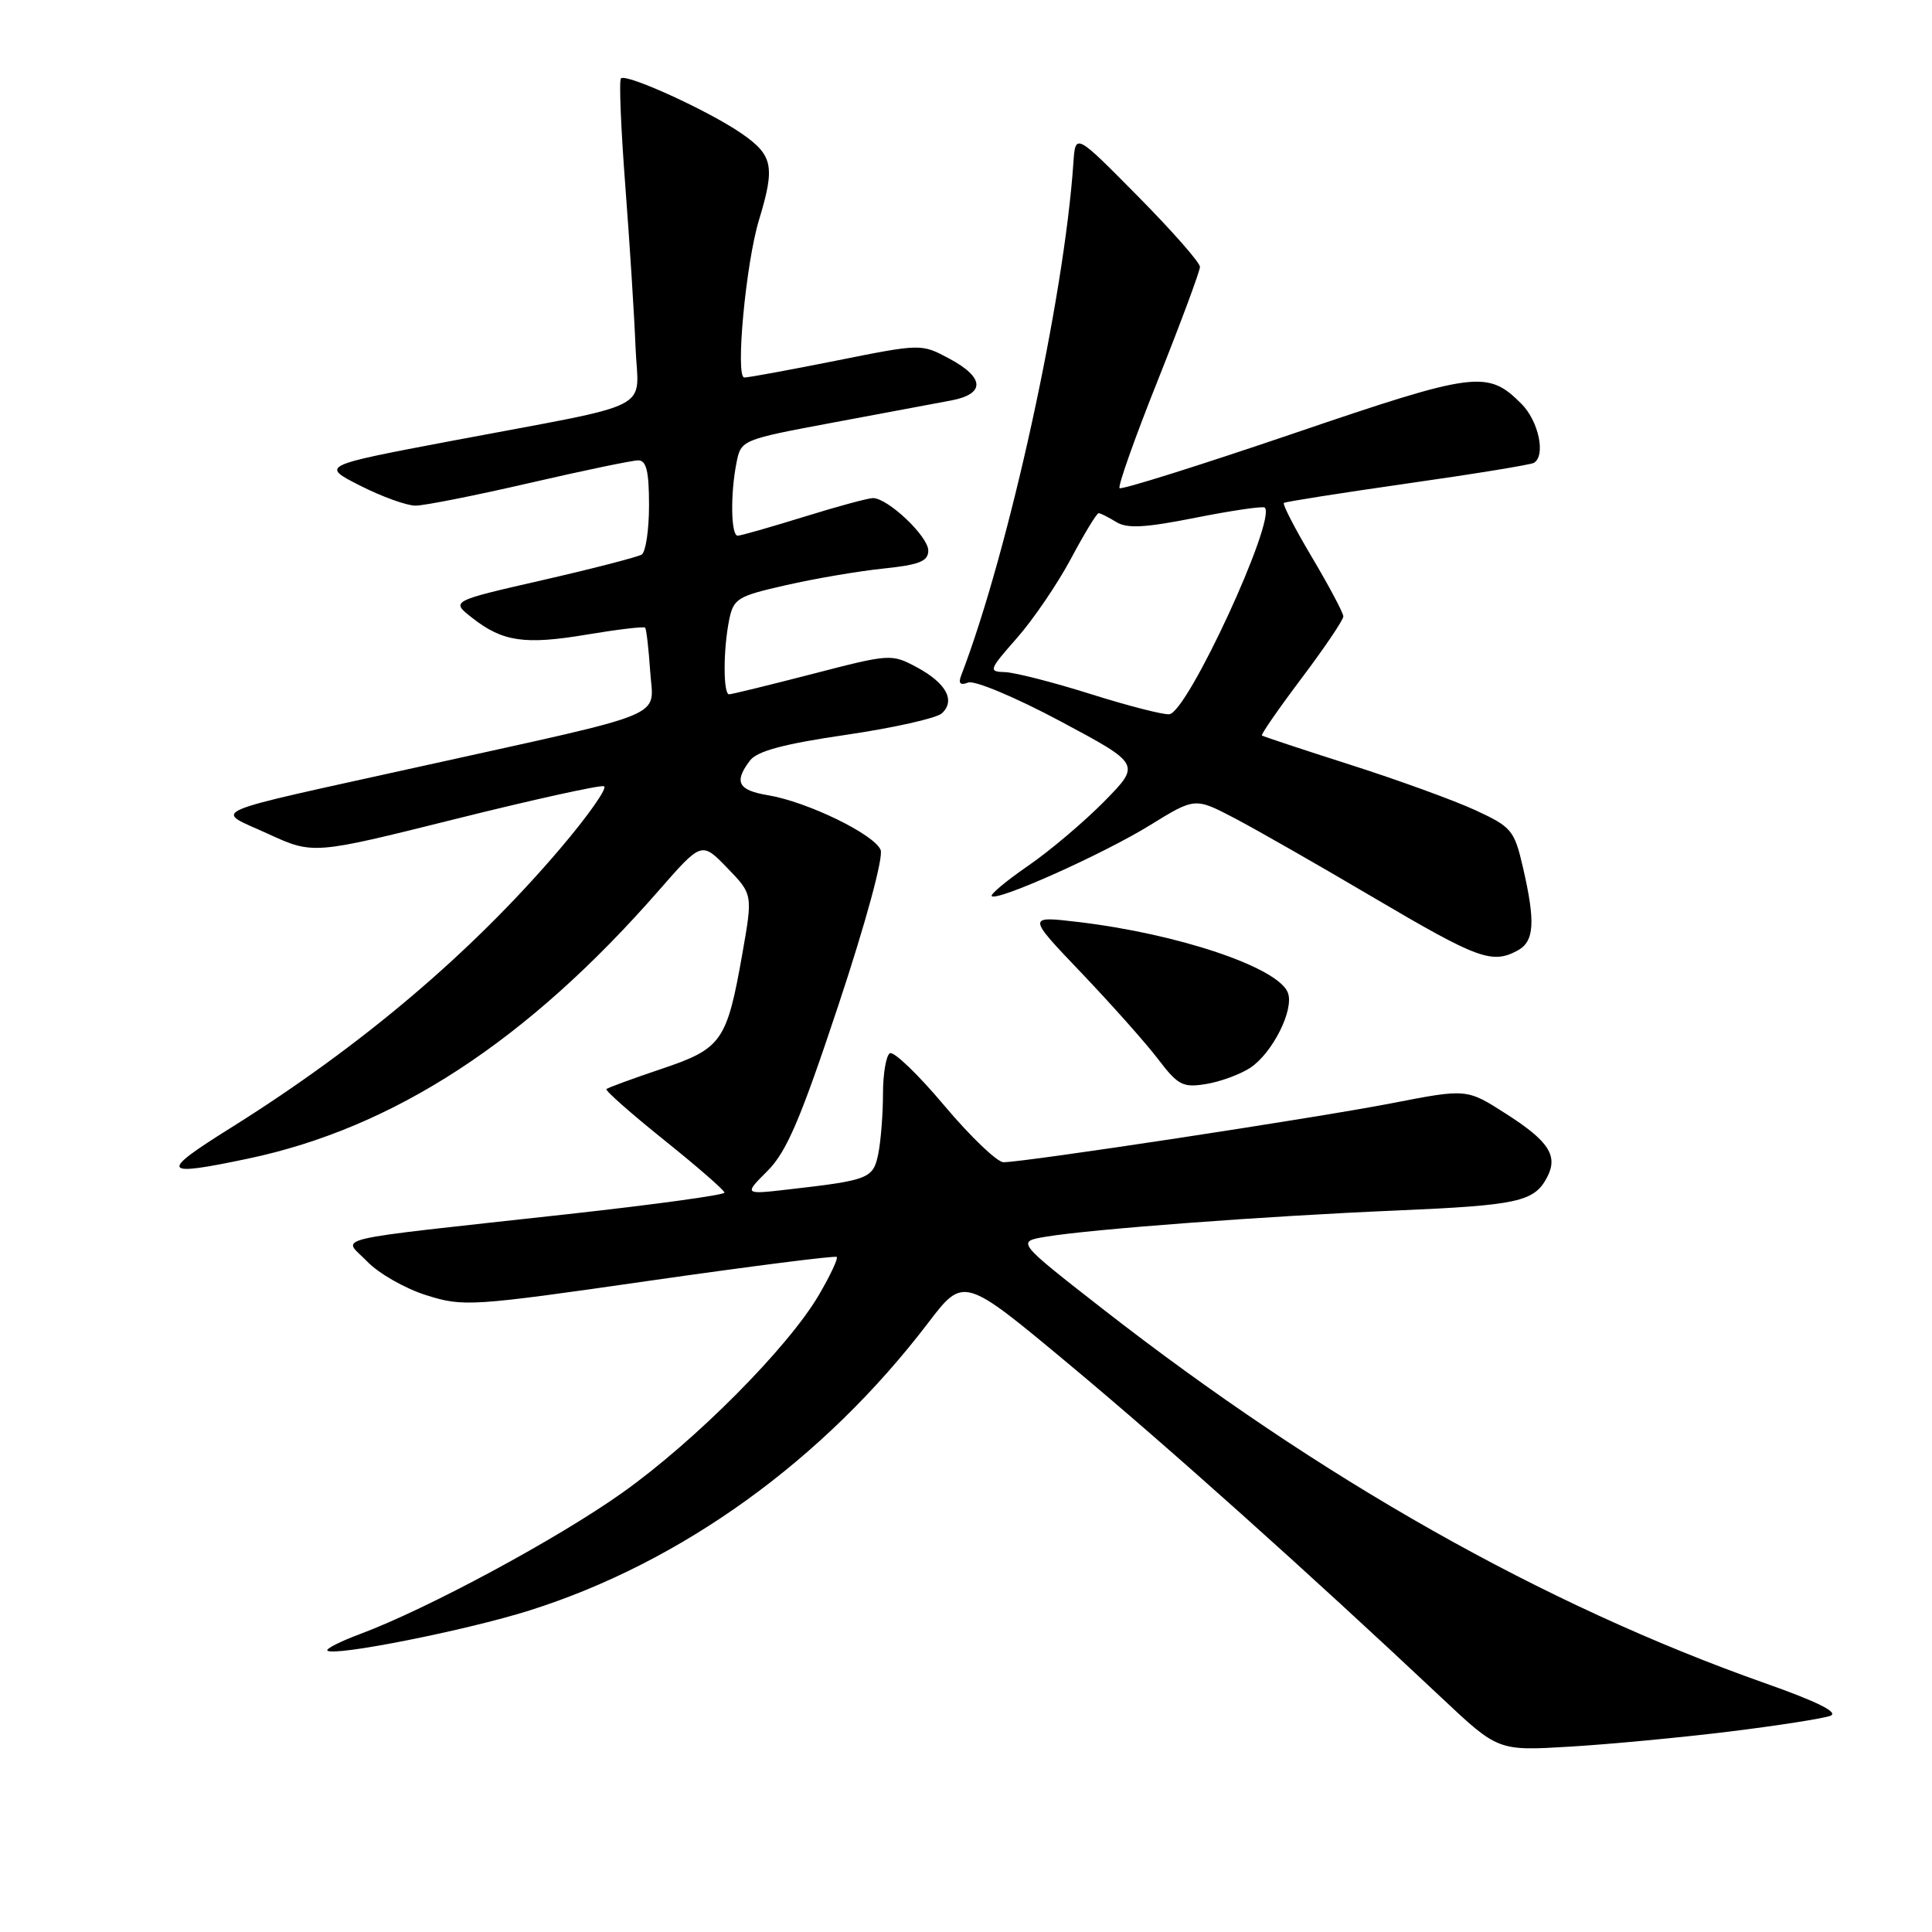 <?xml version="1.0" encoding="UTF-8" standalone="no"?>
<!DOCTYPE svg PUBLIC "-//W3C//DTD SVG 1.1//EN" "http://www.w3.org/Graphics/SVG/1.1/DTD/svg11.dtd" >
<svg xmlns="http://www.w3.org/2000/svg" xmlns:xlink="http://www.w3.org/1999/xlink" version="1.1" viewBox="0 0 256 256">
 <g >
 <path fill="currentColor"
d=" M 229.17 229.44 C 235.58 228.65 241.60 227.71 242.54 227.35 C 243.68 226.91 240.82 225.48 233.87 223.03 C 204.54 212.67 175.03 195.99 146.09 173.42 C 134.68 164.52 134.68 164.52 138.59 163.87 C 144.58 162.87 167.74 161.13 185.00 160.40 C 201.09 159.71 203.27 159.24 204.97 156.05 C 206.51 153.18 205.27 151.23 199.55 147.58 C 194.36 144.25 194.36 144.25 184.43 146.18 C 174.35 148.14 135.78 154.00 132.97 154.00 C 132.13 154.00 128.60 150.62 125.13 146.50 C 121.66 142.37 118.41 139.25 117.91 139.56 C 117.41 139.87 117.00 142.29 117.00 144.93 C 117.00 147.58 116.72 151.13 116.39 152.82 C 115.72 156.17 115.19 156.38 104.53 157.60 C 98.56 158.29 98.56 158.29 101.71 155.14 C 104.24 152.60 106.07 148.32 111.10 133.17 C 114.71 122.30 117.07 113.62 116.69 112.63 C 115.90 110.58 106.97 106.23 101.75 105.37 C 97.79 104.71 97.22 103.61 99.38 100.77 C 100.33 99.52 103.88 98.57 112.10 97.37 C 118.37 96.45 124.08 95.17 124.79 94.53 C 126.64 92.84 125.39 90.52 121.49 88.42 C 118.13 86.62 117.95 86.63 107.66 89.30 C 101.92 90.78 96.95 92.00 96.61 92.00 C 95.82 92.00 95.82 86.13 96.61 82.18 C 97.19 79.31 97.69 79.00 104.14 77.54 C 107.94 76.67 113.74 75.68 117.03 75.34 C 121.84 74.84 123.00 74.37 123.00 72.95 C 123.00 71.07 117.65 66.00 115.67 66.00 C 115.03 66.00 110.90 67.12 106.50 68.49 C 102.10 69.85 98.16 70.98 97.75 70.98 C 96.85 71.00 96.76 65.43 97.60 61.26 C 98.19 58.30 98.32 58.25 110.35 56.00 C 117.03 54.75 124.08 53.43 126.00 53.07 C 130.58 52.21 130.50 50.04 125.79 47.52 C 122.08 45.53 122.08 45.53 110.79 47.79 C 104.58 49.03 99.10 50.04 98.62 50.02 C 97.42 49.99 98.82 34.90 100.57 29.15 C 102.73 22.04 102.43 20.57 98.25 17.68 C 93.90 14.68 82.97 9.69 82.28 10.39 C 82.01 10.65 82.28 17.08 82.86 24.68 C 83.44 32.28 84.05 41.86 84.21 45.96 C 84.55 54.68 87.41 53.21 59.94 58.40 C 42.50 61.70 42.50 61.70 47.72 64.35 C 50.59 65.81 53.89 67.00 55.06 67.00 C 56.22 67.00 63.02 65.65 70.16 64.00 C 77.30 62.35 83.79 61.00 84.57 61.00 C 85.65 61.00 86.00 62.46 86.00 66.94 C 86.00 70.21 85.56 73.15 85.03 73.48 C 84.49 73.81 78.58 75.34 71.89 76.87 C 59.73 79.65 59.73 79.65 62.53 81.84 C 66.59 85.04 69.52 85.47 77.79 84.08 C 81.85 83.40 85.31 82.99 85.48 83.17 C 85.65 83.35 85.95 85.94 86.15 88.92 C 86.56 95.28 89.33 94.12 56.00 101.50 C 26.33 108.06 28.32 107.18 35.50 110.48 C 41.50 113.23 41.50 113.23 60.28 108.54 C 70.61 105.96 79.50 104.00 80.03 104.18 C 80.56 104.35 77.93 108.10 74.18 112.50 C 62.43 126.29 47.91 138.59 30.60 149.43 C 21.02 155.42 21.31 155.96 32.84 153.53 C 52.20 149.46 69.86 137.94 87.29 118.00 C 92.97 111.50 92.97 111.50 96.36 115.00 C 99.75 118.50 99.75 118.50 98.36 126.40 C 96.31 138.01 95.65 138.95 87.60 141.65 C 83.80 142.93 80.54 144.13 80.35 144.31 C 80.17 144.50 83.61 147.54 88.01 151.07 C 92.40 154.59 96.00 157.73 96.00 158.03 C 96.00 158.34 86.66 159.62 75.25 160.88 C 42.45 164.50 45.43 163.80 48.65 167.15 C 50.16 168.73 53.68 170.74 56.48 171.62 C 61.39 173.17 62.40 173.11 86.03 169.71 C 99.49 167.78 110.67 166.36 110.87 166.55 C 111.08 166.75 110.01 169.02 108.50 171.60 C 104.42 178.56 92.14 190.92 82.47 197.79 C 73.91 203.88 56.63 213.19 47.73 216.51 C 45.10 217.49 43.15 218.48 43.38 218.71 C 44.19 219.53 61.81 216.03 70.14 213.40 C 90.28 207.05 109.12 193.47 122.96 175.32 C 127.68 169.13 127.68 169.13 141.59 180.72 C 154.55 191.51 173.28 208.28 191.00 224.95 C 198.50 232.01 198.50 232.01 208.00 231.44 C 213.22 231.13 222.75 230.23 229.17 229.44 Z  M 165.65 141.50 C 168.61 139.55 171.51 133.78 170.65 131.54 C 169.37 128.19 156.13 123.73 142.79 122.16 C 136.09 121.37 136.09 121.37 143.31 128.93 C 147.28 133.10 151.85 138.23 153.46 140.35 C 156.09 143.81 156.74 144.14 159.80 143.64 C 161.68 143.34 164.31 142.37 165.65 141.50 Z  M 201.07 125.96 C 203.31 124.76 203.48 122.23 201.80 114.94 C 200.66 110.02 200.30 109.58 195.55 107.38 C 192.77 106.09 185.32 103.38 179.00 101.36 C 172.68 99.34 167.37 97.58 167.21 97.46 C 167.05 97.34 169.41 93.93 172.46 89.88 C 175.51 85.83 178.00 82.14 178.00 81.68 C 178.00 81.22 176.14 77.72 173.87 73.89 C 171.59 70.06 169.91 66.80 170.12 66.64 C 170.33 66.48 177.70 65.32 186.50 64.06 C 195.30 62.81 202.84 61.58 203.25 61.33 C 204.85 60.37 203.88 55.79 201.59 53.50 C 197.10 49.01 195.53 49.22 171.36 57.45 C 158.95 61.67 148.59 64.93 148.35 64.68 C 148.10 64.43 150.39 57.96 153.45 50.31 C 156.50 42.65 159.00 35.92 159.00 35.36 C 159.00 34.79 155.29 30.57 150.75 25.98 C 142.50 17.63 142.50 17.63 142.23 21.57 C 141.01 39.55 133.69 73.02 127.37 89.48 C 126.95 90.56 127.23 90.85 128.29 90.44 C 129.13 90.12 134.55 92.39 140.49 95.56 C 151.16 101.26 151.16 101.26 146.33 106.18 C 143.67 108.88 139.14 112.72 136.25 114.71 C 133.36 116.70 131.18 118.52 131.41 118.74 C 132.13 119.46 146.24 113.14 152.40 109.33 C 158.34 105.67 158.34 105.67 163.58 108.41 C 166.45 109.91 174.81 114.69 182.15 119.02 C 195.81 127.07 197.70 127.77 201.07 125.96 Z  M 144.50 91.96 C 139.55 90.40 134.45 89.10 133.17 89.06 C 130.94 89.00 131.02 88.78 134.75 84.54 C 136.91 82.09 140.12 77.37 141.90 74.04 C 143.67 70.72 145.32 68.00 145.57 68.00 C 145.82 68.00 146.86 68.52 147.89 69.16 C 149.33 70.06 151.70 69.94 158.47 68.59 C 163.27 67.64 167.37 67.04 167.59 67.26 C 169.16 68.83 157.36 94.40 154.94 94.64 C 154.15 94.73 149.45 93.52 144.50 91.96 Z "/>
</g>
</svg>